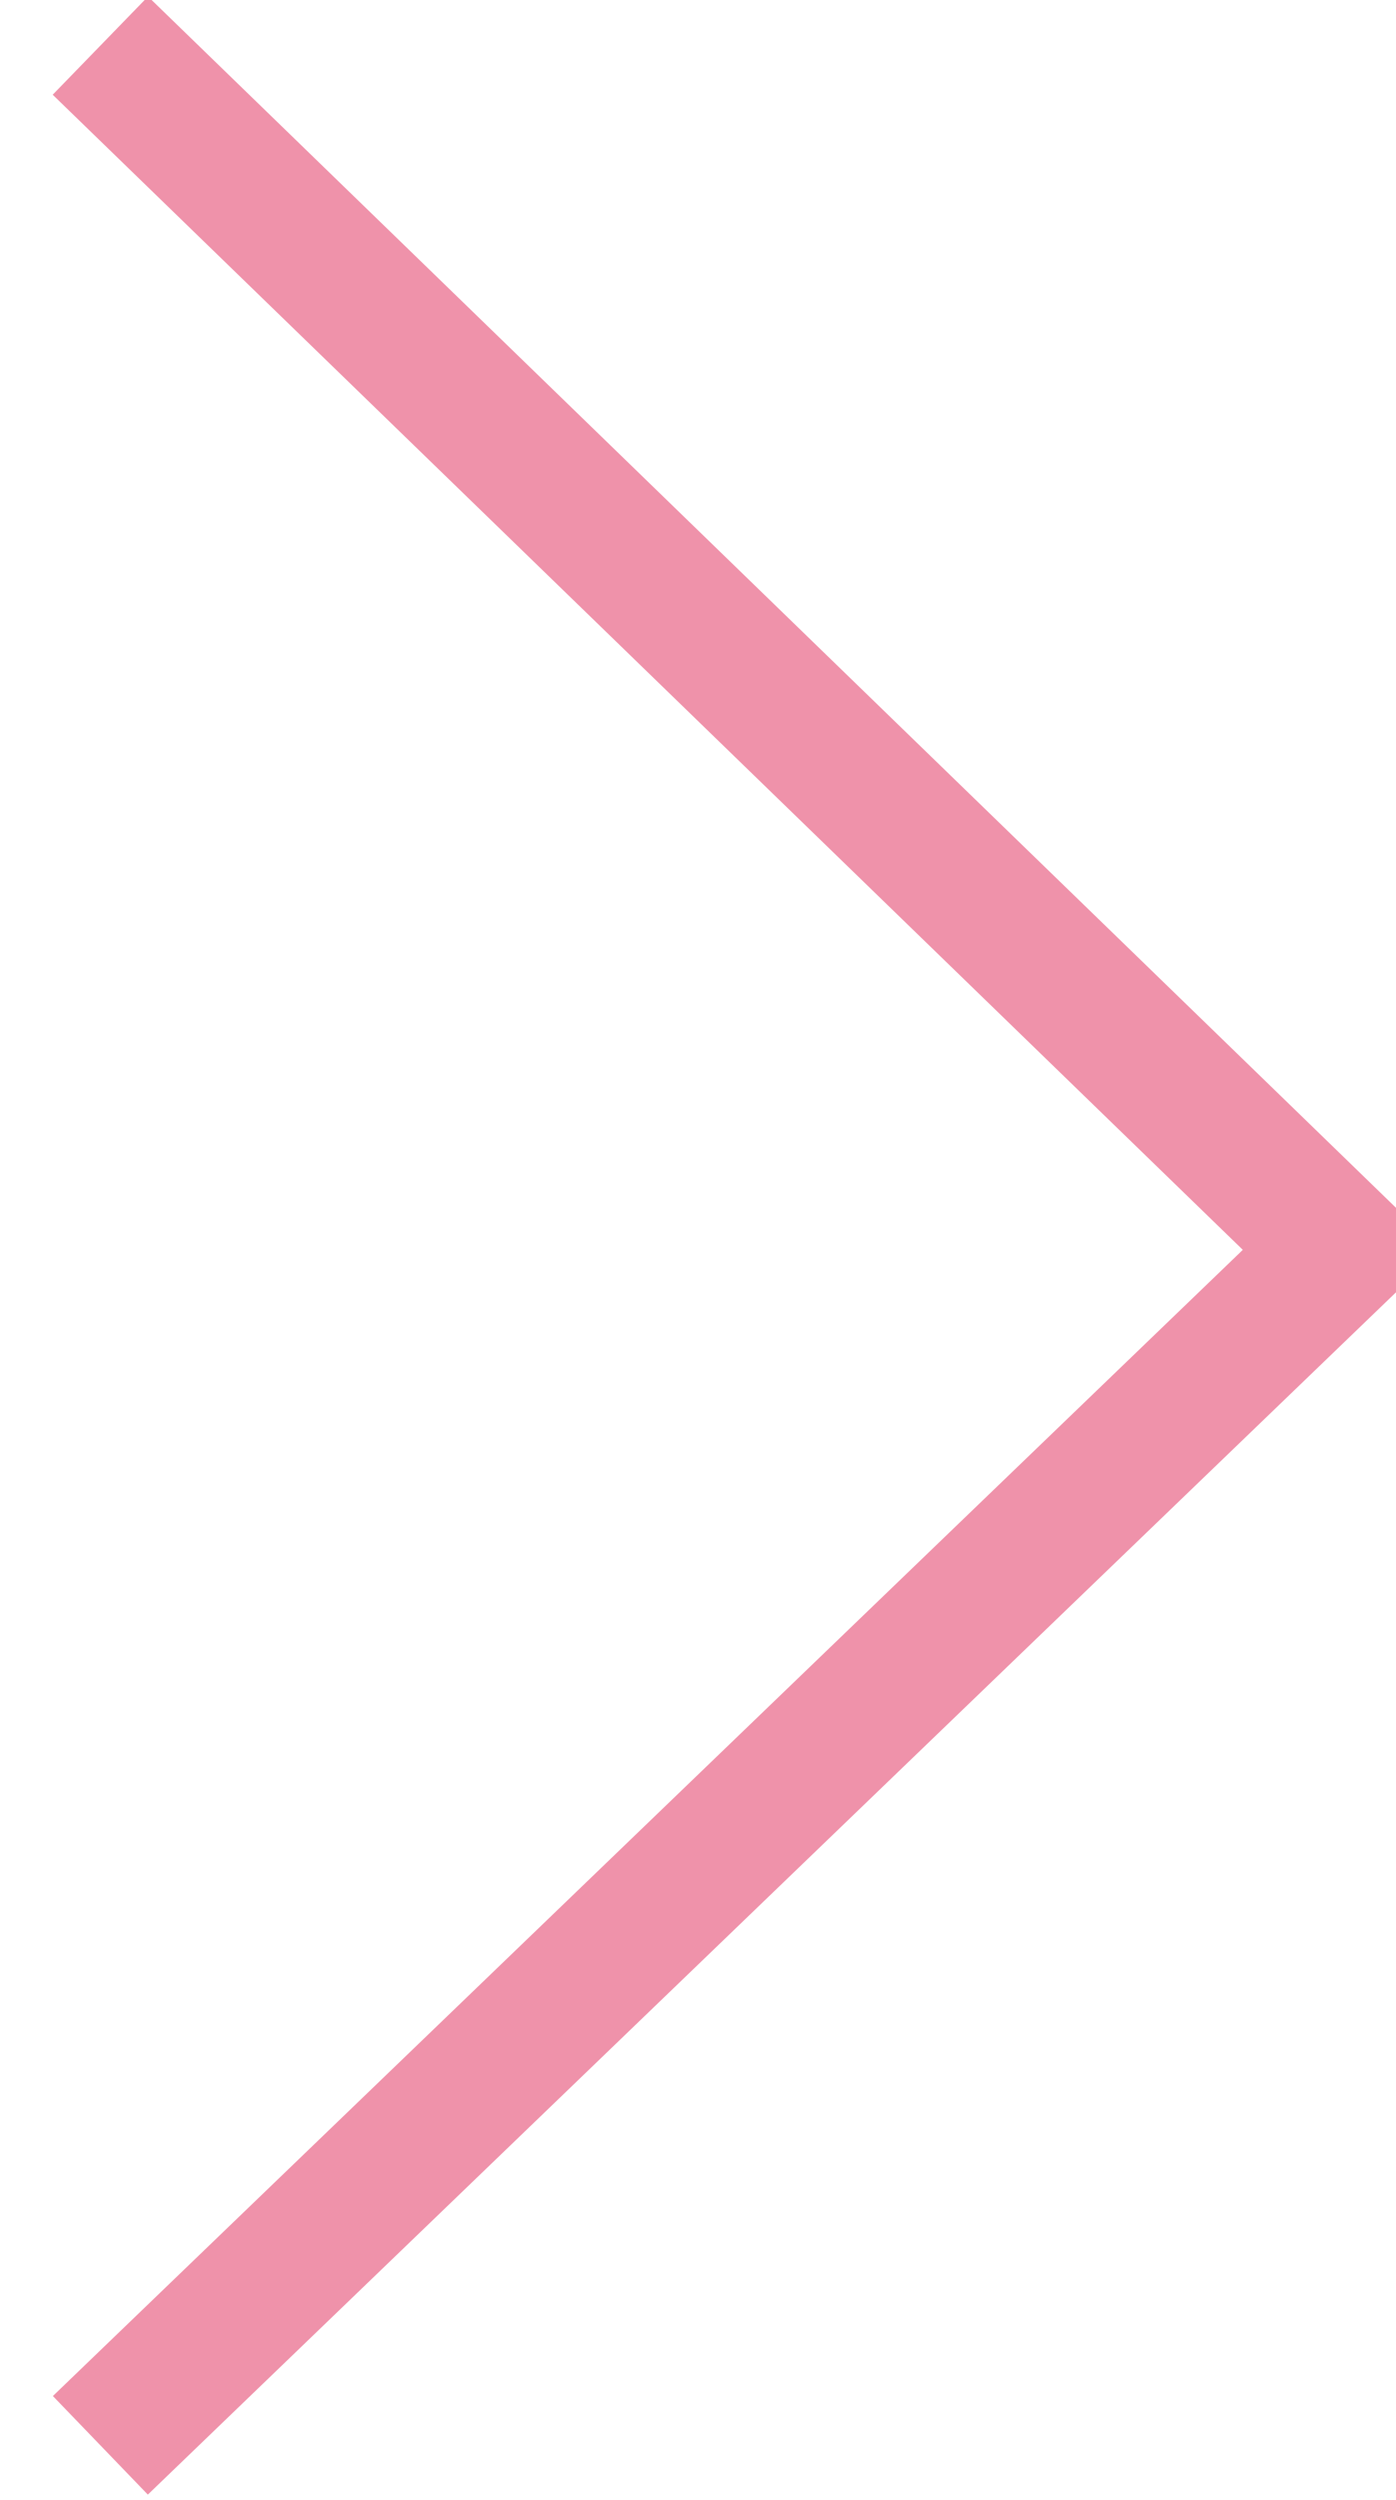 <?xml version="1.0" encoding="utf-8"?>
<!-- Generator: Adobe Illustrator 23.0.5, SVG Export Plug-In . SVG Version: 6.00 Build 0)  -->
<svg version="1.1" id="圖層_1" xmlns="http://www.w3.org/2000/svg" xmlns:xlink="http://www.w3.org/1999/xlink" x="0px" y="0px"
	 viewBox="0 0 15.3 27.4" style="enable-background:new 0 0 15.3 27.4;" xml:space="preserve">
<style type="text/css">
	.st0{fill:none;stroke:#ef92aa;stroke-width:1.5;stroke-miterlimit:10;}
	
</style>
<polyline class="st0" points="1.1,26.8 14.7,13.7 1.1,0.5 "/>
</svg>
